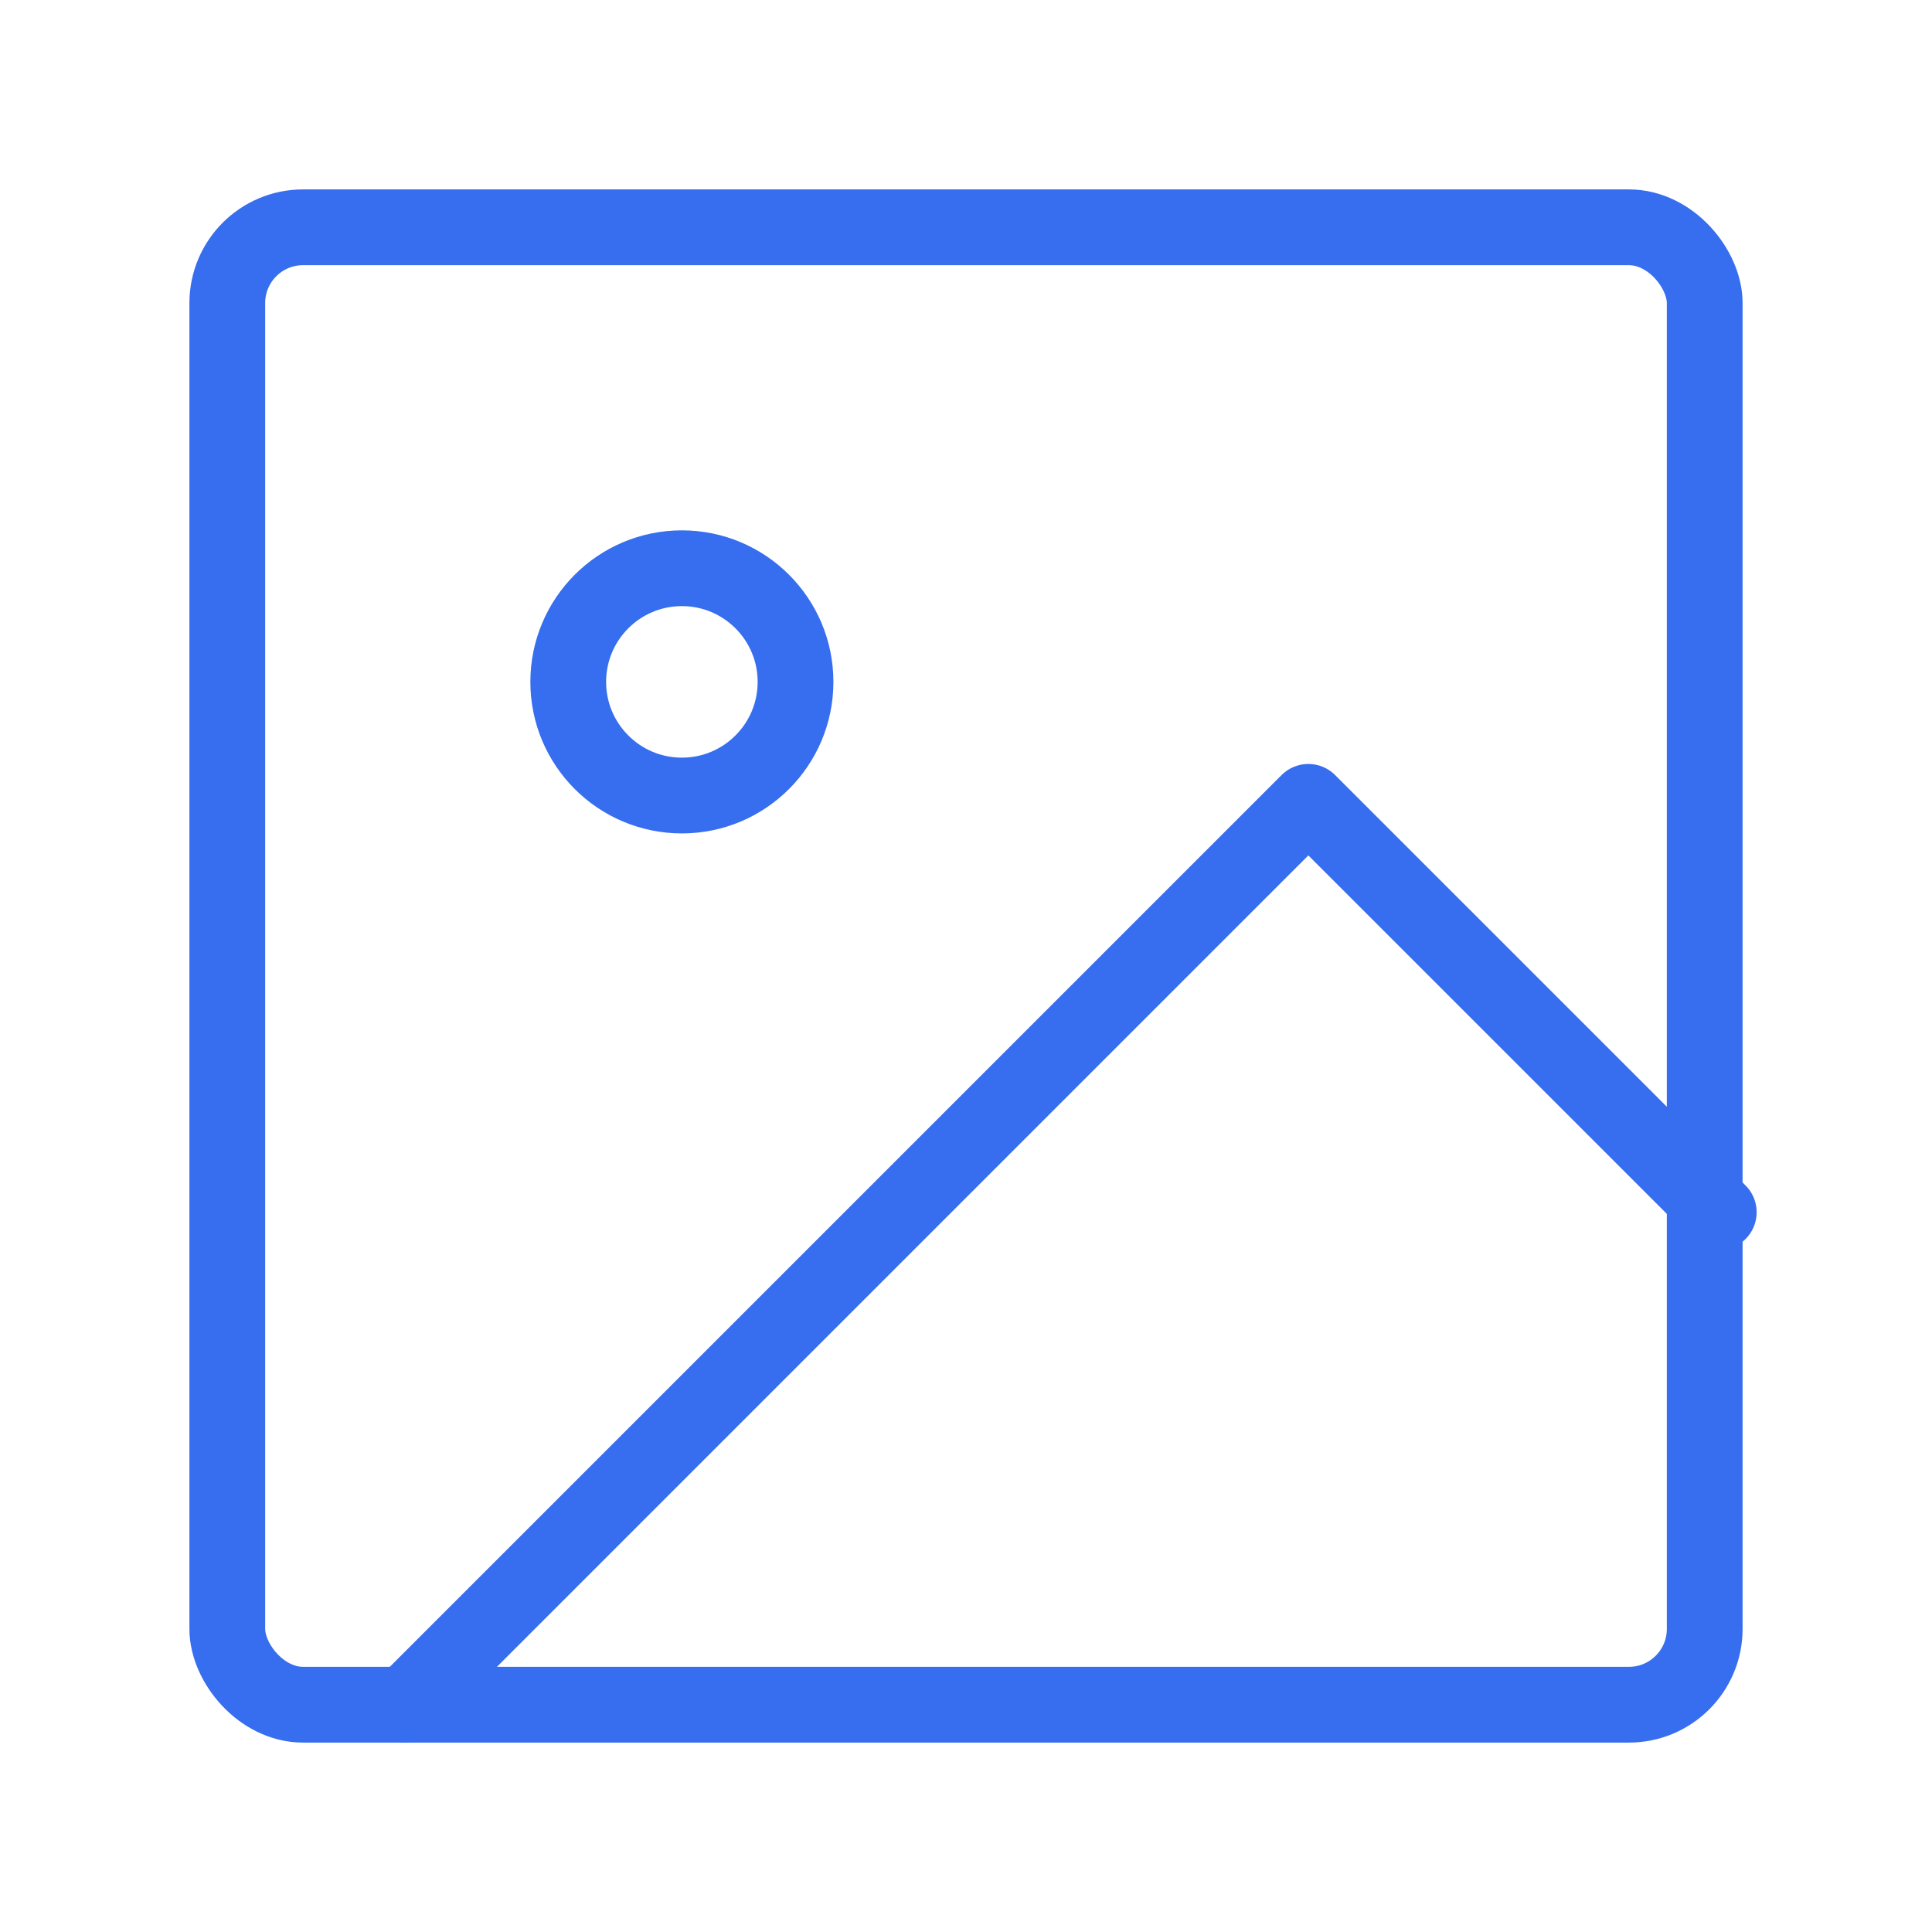 <svg xmlns="http://www.w3.org/2000/svg" width="51" height="51" viewBox="0 0 51 51">
  <g id="Group_709" data-name="Group 709" transform="translate(-345 -797)">
    <rect id="Rectangle_1038" data-name="Rectangle 1038" width="51" height="51" transform="translate(345 797)" fill="none"/>
    <g id="image_1_" data-name="image (1)" transform="translate(351 803)">
      <rect id="Rectangle_303" data-name="Rectangle 303" width="39" height="39" rx="2" transform="translate(0)" fill="none" stroke="#366eef" stroke-linecap="round" stroke-linejoin="round" stroke-width="2"/>
      <circle id="Ellipse_56" data-name="Ellipse 56" cx="3" cy="3" r="3" transform="translate(9 9)" fill="none" stroke="#366eef" stroke-linecap="round" stroke-linejoin="round" stroke-width="2"/>
      <path id="Path_345" data-name="Path 345" d="M39.667,20.833,28.833,10,5,33.833" transform="translate(-0.296 5.167)" fill="none" stroke="#366eef" stroke-linecap="round" stroke-linejoin="round" stroke-width="2"/>
    </g>
  </g>
</svg>
